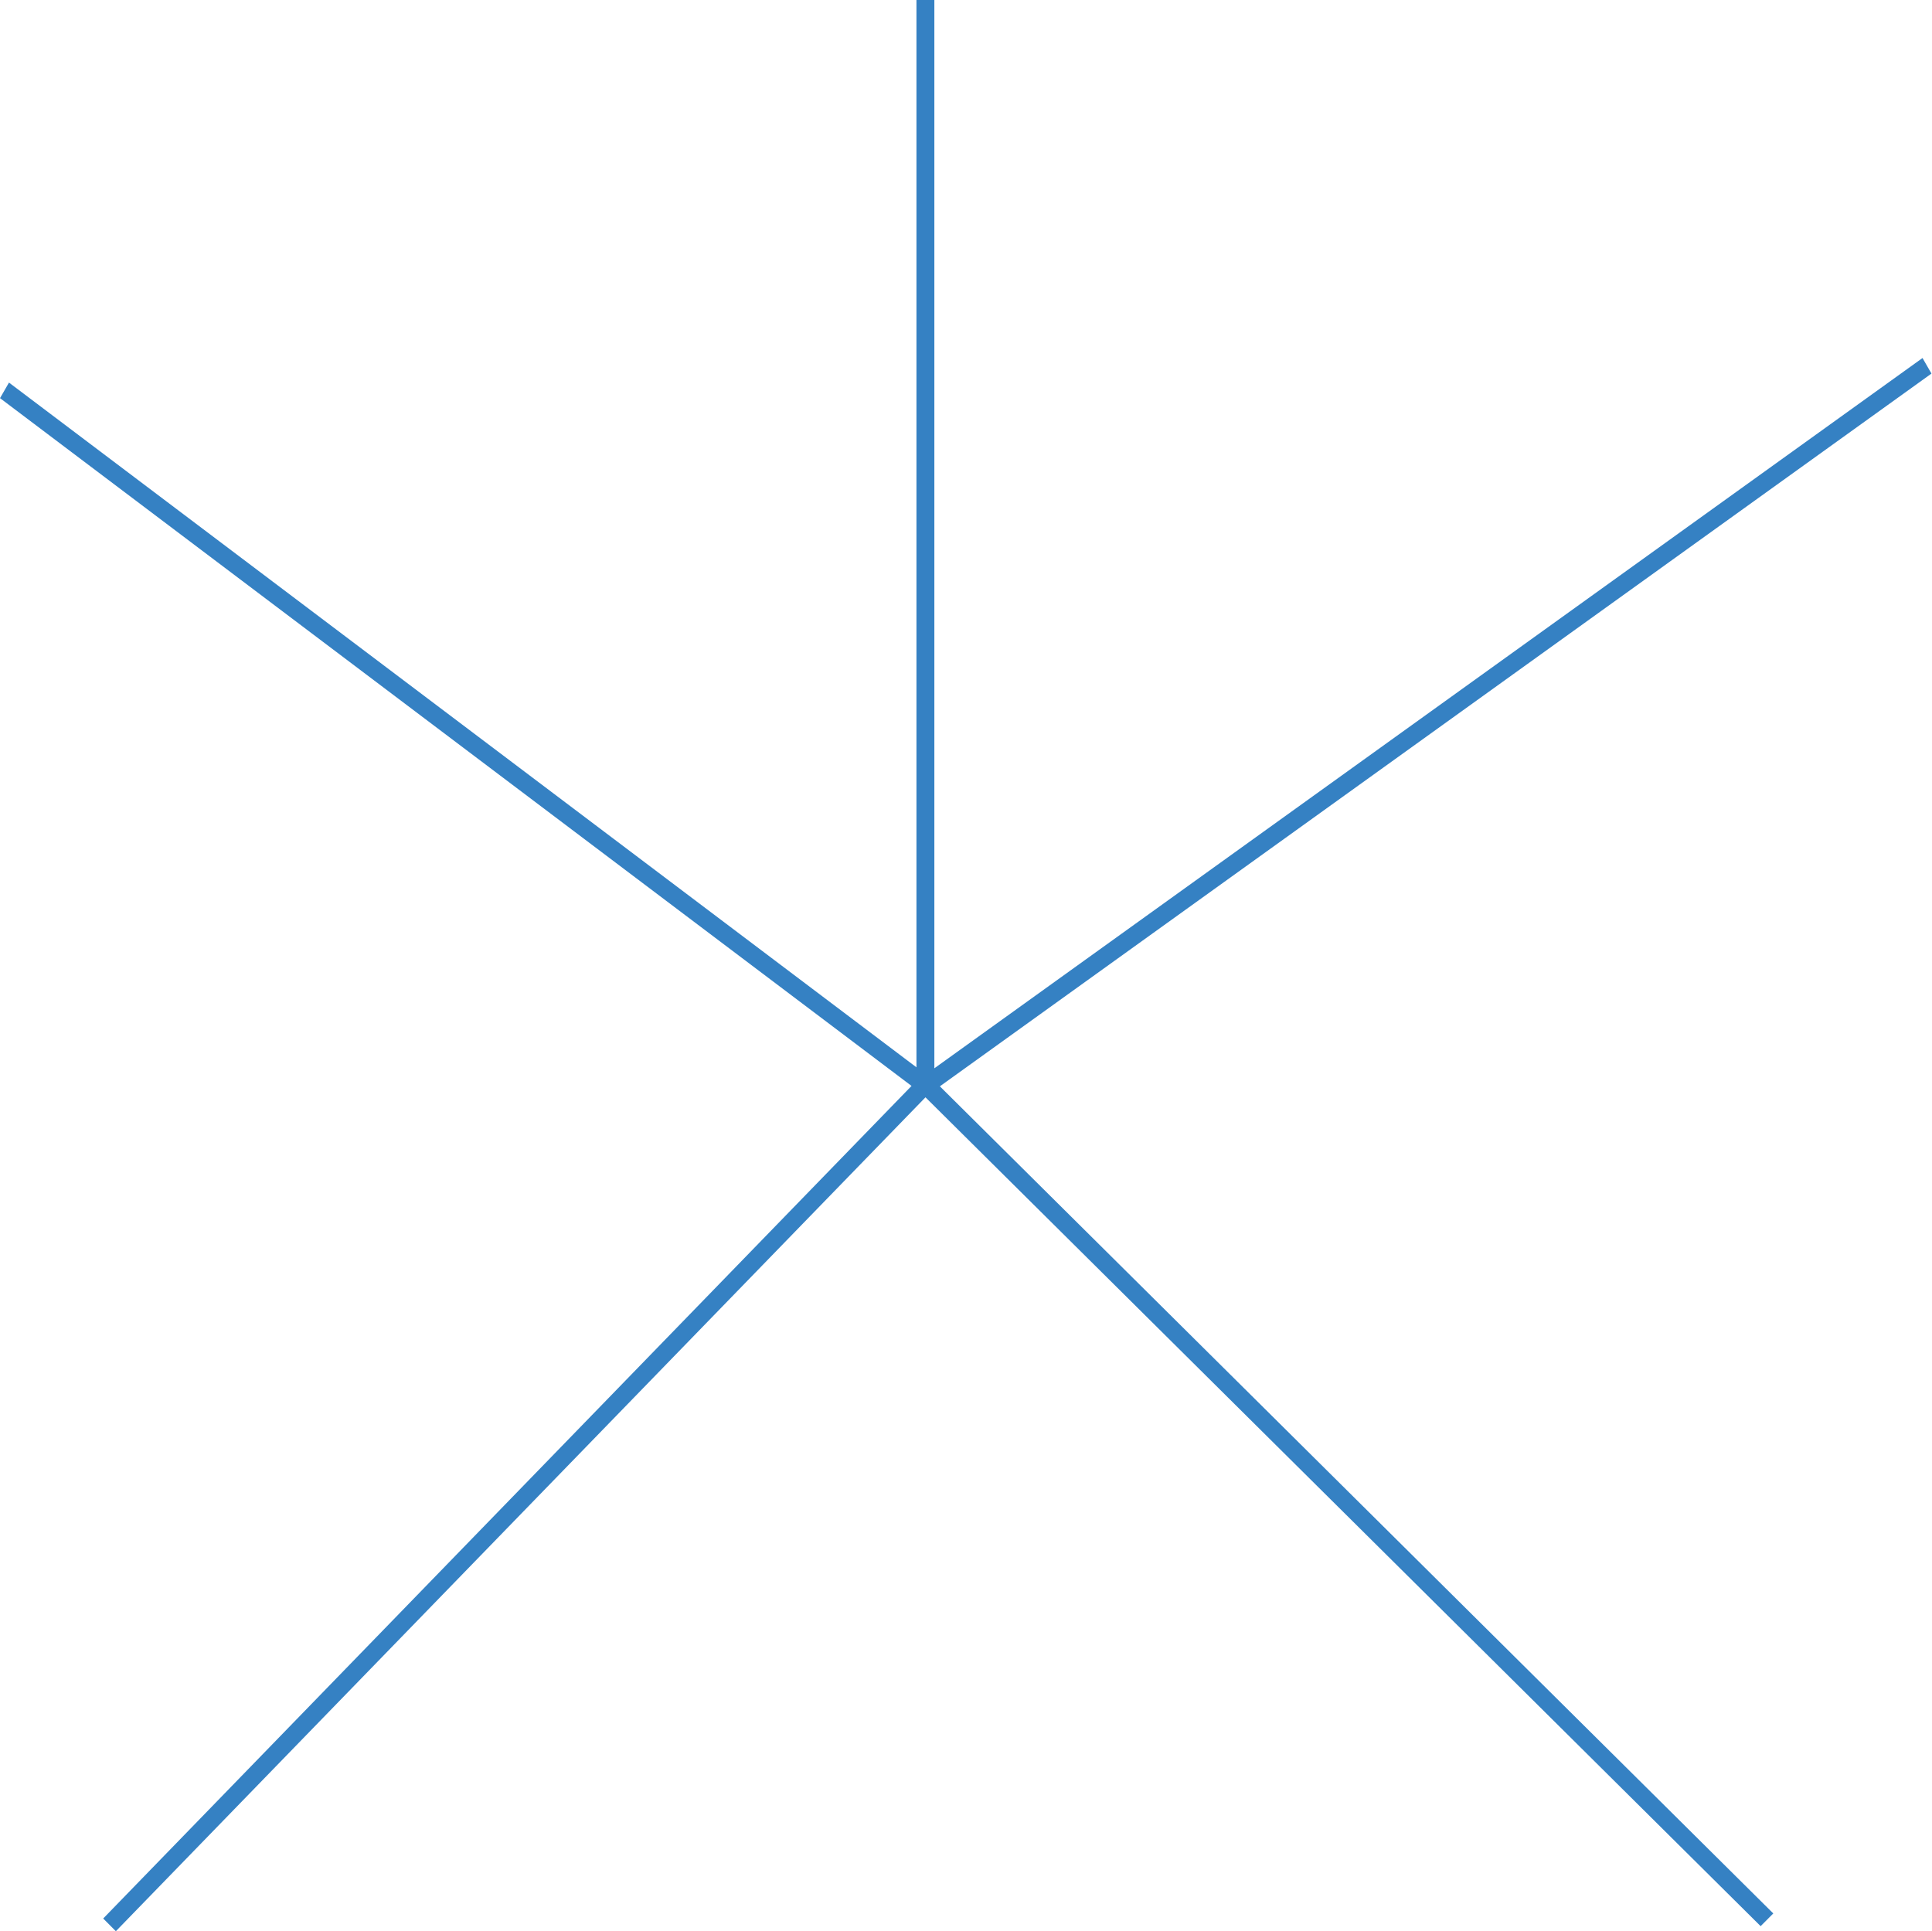 <svg width="3501" height="3500" viewBox="0 0 3501 3500" fill="none" xmlns="http://www.w3.org/2000/svg">
<path fill-rule="evenodd" clip-rule="evenodd" d="M1677.07 1988.69L209.951 3500L187.004 3476.97L1651.8 1968.05L0.041 721.573L16.267 693.367L1660.71 1934.32V0H1693.16V1936.09L3483.82 648.835L3500.04 677.041L1703.15 1968.77L3213.4 3467.79L3190.45 3490.82L1677.07 1988.69Z" fill="#3581C3"/>
</svg>
